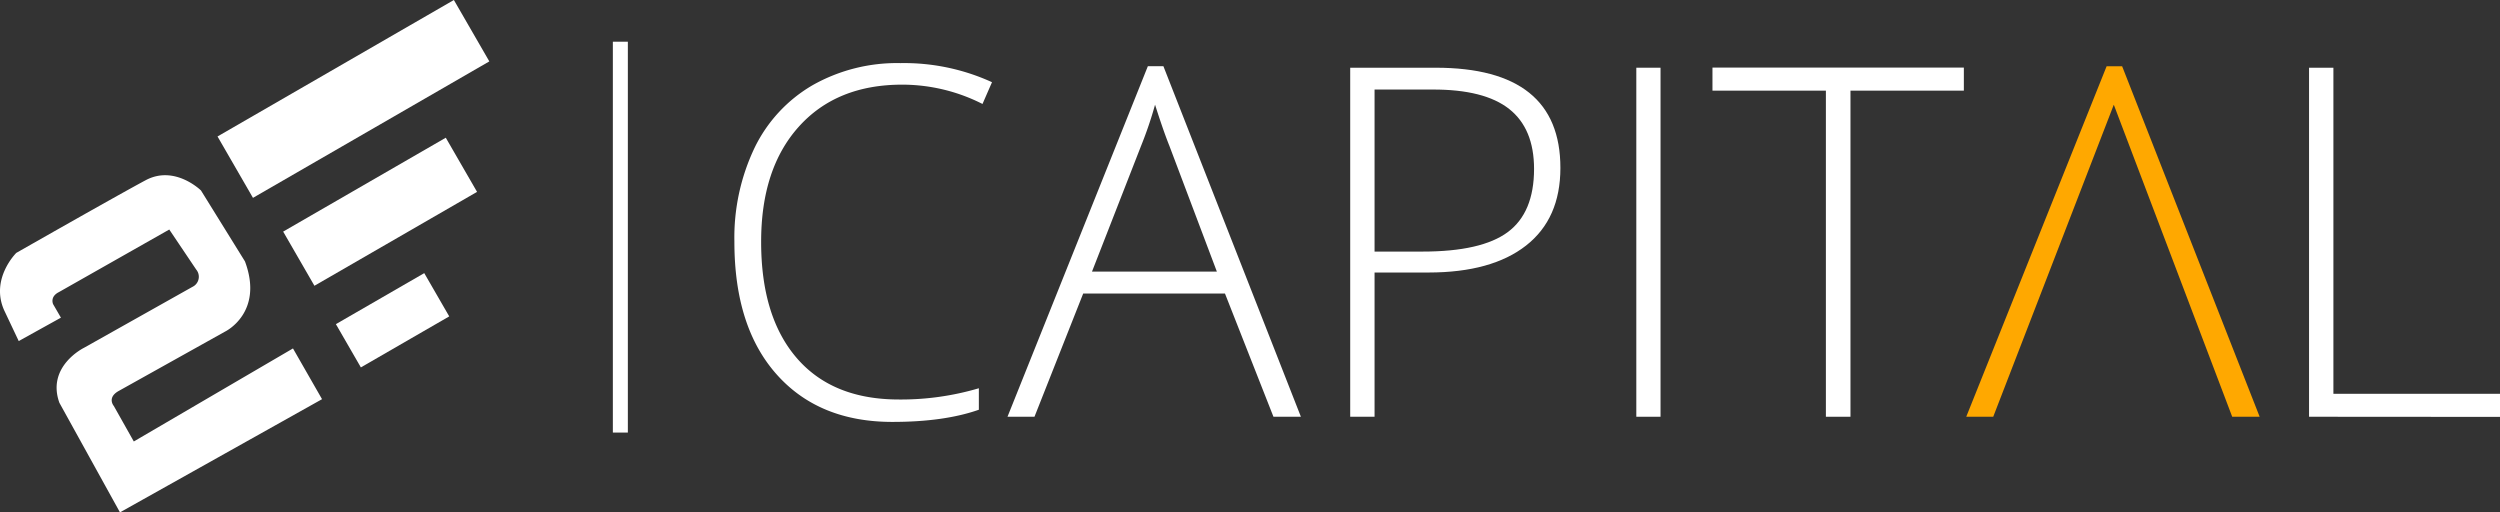 <svg
xmlns="http://www.w3.org/2000/svg"
width="542.009"
height="111.082"
viewBox="0 0 542.009 111.082"
fill="currentColor"
>
<rect x="0" y="0" width="542.009" height="111.082" fill="#333333" stroke="none"/>
<g
    id="_2Fwhite"
    data-name="2Fwhite"
    transform="translate(-268.991 -90.458)"
>
    <g id="Group_51777" data-name="Group 51777">
    <path
        id="Path_269491"
        data-name="Path 269491"
        d="M273.05,164.4l9.15-5.07-1.69-2.92s-.77-1.59,1.23-2.61l23.95-13.58,5.84,8.68a2.43,2.43,0,0,1-.3,3.42,2.85,2.85,0,0,1-.55.35l-23.51,13.21s-8.15,4-5.3,11.91L295,201.54,338.81,177l-6.3-11L298,186.17l-4.33-7.69s-1.54-1.77,1-3.23l23.13-12.91s8.45-4.07,4.3-15.21l-9.53-15.37s-5.68-5.61-12-2.23-28.05,15.76-28.05,15.76-5.69,5.61-2.62,12.45Z"
        fill="#fff"
    />
    <g id="Group_51774" data-name="Group 51774">
        <rect
        id="Rectangle_12465"
        data-name="Rectangle 12465"
        width="59.17"
        height="15.37"
        transform="translate(316.151 120.043) rotate(-30)"
        fill="#fff"
        />
        <rect
        id="Rectangle_12466"
        data-name="Rectangle 12466"
        width="40.71"
        height="13.56"
        transform="translate(330.381 140.67) rotate(-30)"
        fill="#fff"
        />
        <rect
        id="Rectangle_12467"
        data-name="Rectangle 12467"
        width="22.12"
        height="10.83"
        transform="translate(341.813 160.734) rotate(-30)"
        fill="#fff"
        />
    </g>
    </g>
    <rect
    id="Rectangle_12468"
    data-name="Rectangle 12468"
    width="3.25"
    height="84.74"
    transform="translate(401.86 99.5)"
    fill="#fff"
    />
    <path
    id="Path_267901"
    data-name="Path 267901"
    d="M464.59,108.81q-14.22,0-22.41,9.11t-8.17,25q0,16.2,7.71,25.15t22,9a59.39,59.39,0,0,0,17.49-2.44v4.66q-7.5,2.64-18.74,2.64-15.93,0-25.1-10.3t-9.16-28.78a45.23,45.23,0,0,1,4.37-20.34,31.68,31.68,0,0,1,12.58-13.58,37.17,37.17,0,0,1,19.07-4.79,45.8,45.8,0,0,1,19.83,4.14L482,113A38.44,38.44,0,0,0,464.59,108.81Z"
    fill="#fff"
    />
    <path
    id="Path_267902"
    data-name="Path 267902"
    d="M534.57,154.1H503.83l-10.56,26.71h-5.85l30.43-76h3.37l29.81,76h-5.95Zm-28.83-4.76h27.07l-10.3-27.28c-.86-2.14-1.9-5.11-3.1-8.9a83.487,83.487,0,0,1-3.06,9Z"
    fill="#fff"
    />
    <path
    id="Path_267903"
    data-name="Path 267903"
    d="M607.29,126.87q0,11-7.45,16.83t-21.12,5.84H567v31.27h-5.28V105.14h18.53Q607.3,105.14,607.29,126.87ZM567,145h10.41q12.78,0,18.47-4.22t5.7-13.69q0-8.74-5.39-13t-16.66-4.22H567Z"
    fill="#fff"
    />
    <path
    id="Path_267904"
    data-name="Path 267904"
    d="M623.75,180.81V105.14H629v75.67Z"
    fill="#fff"
    />
    <path
    id="Path_267905"
    data-name="Path 267905"
    d="M670.18,180.81h-5.33v-70.7H640.26v-5h54.5v5H670.18Z"
    fill="#fff"
    />
    <path
    id="Path_267906"
    data-name="Path 267906"
    d="M769.6,180.81V105.14h5.28v70.7H811v5Z"
    fill="#fff"
    />
    <path
    id="Path_267907"
    data-name="Path 267907"
    d="M729.08,104.83h-3.37l-30.43,75.98h5.85l26.14-67.65,25.67,67.65h5.95Z"
    fill="#ffa800"
    />
</g>
</svg>